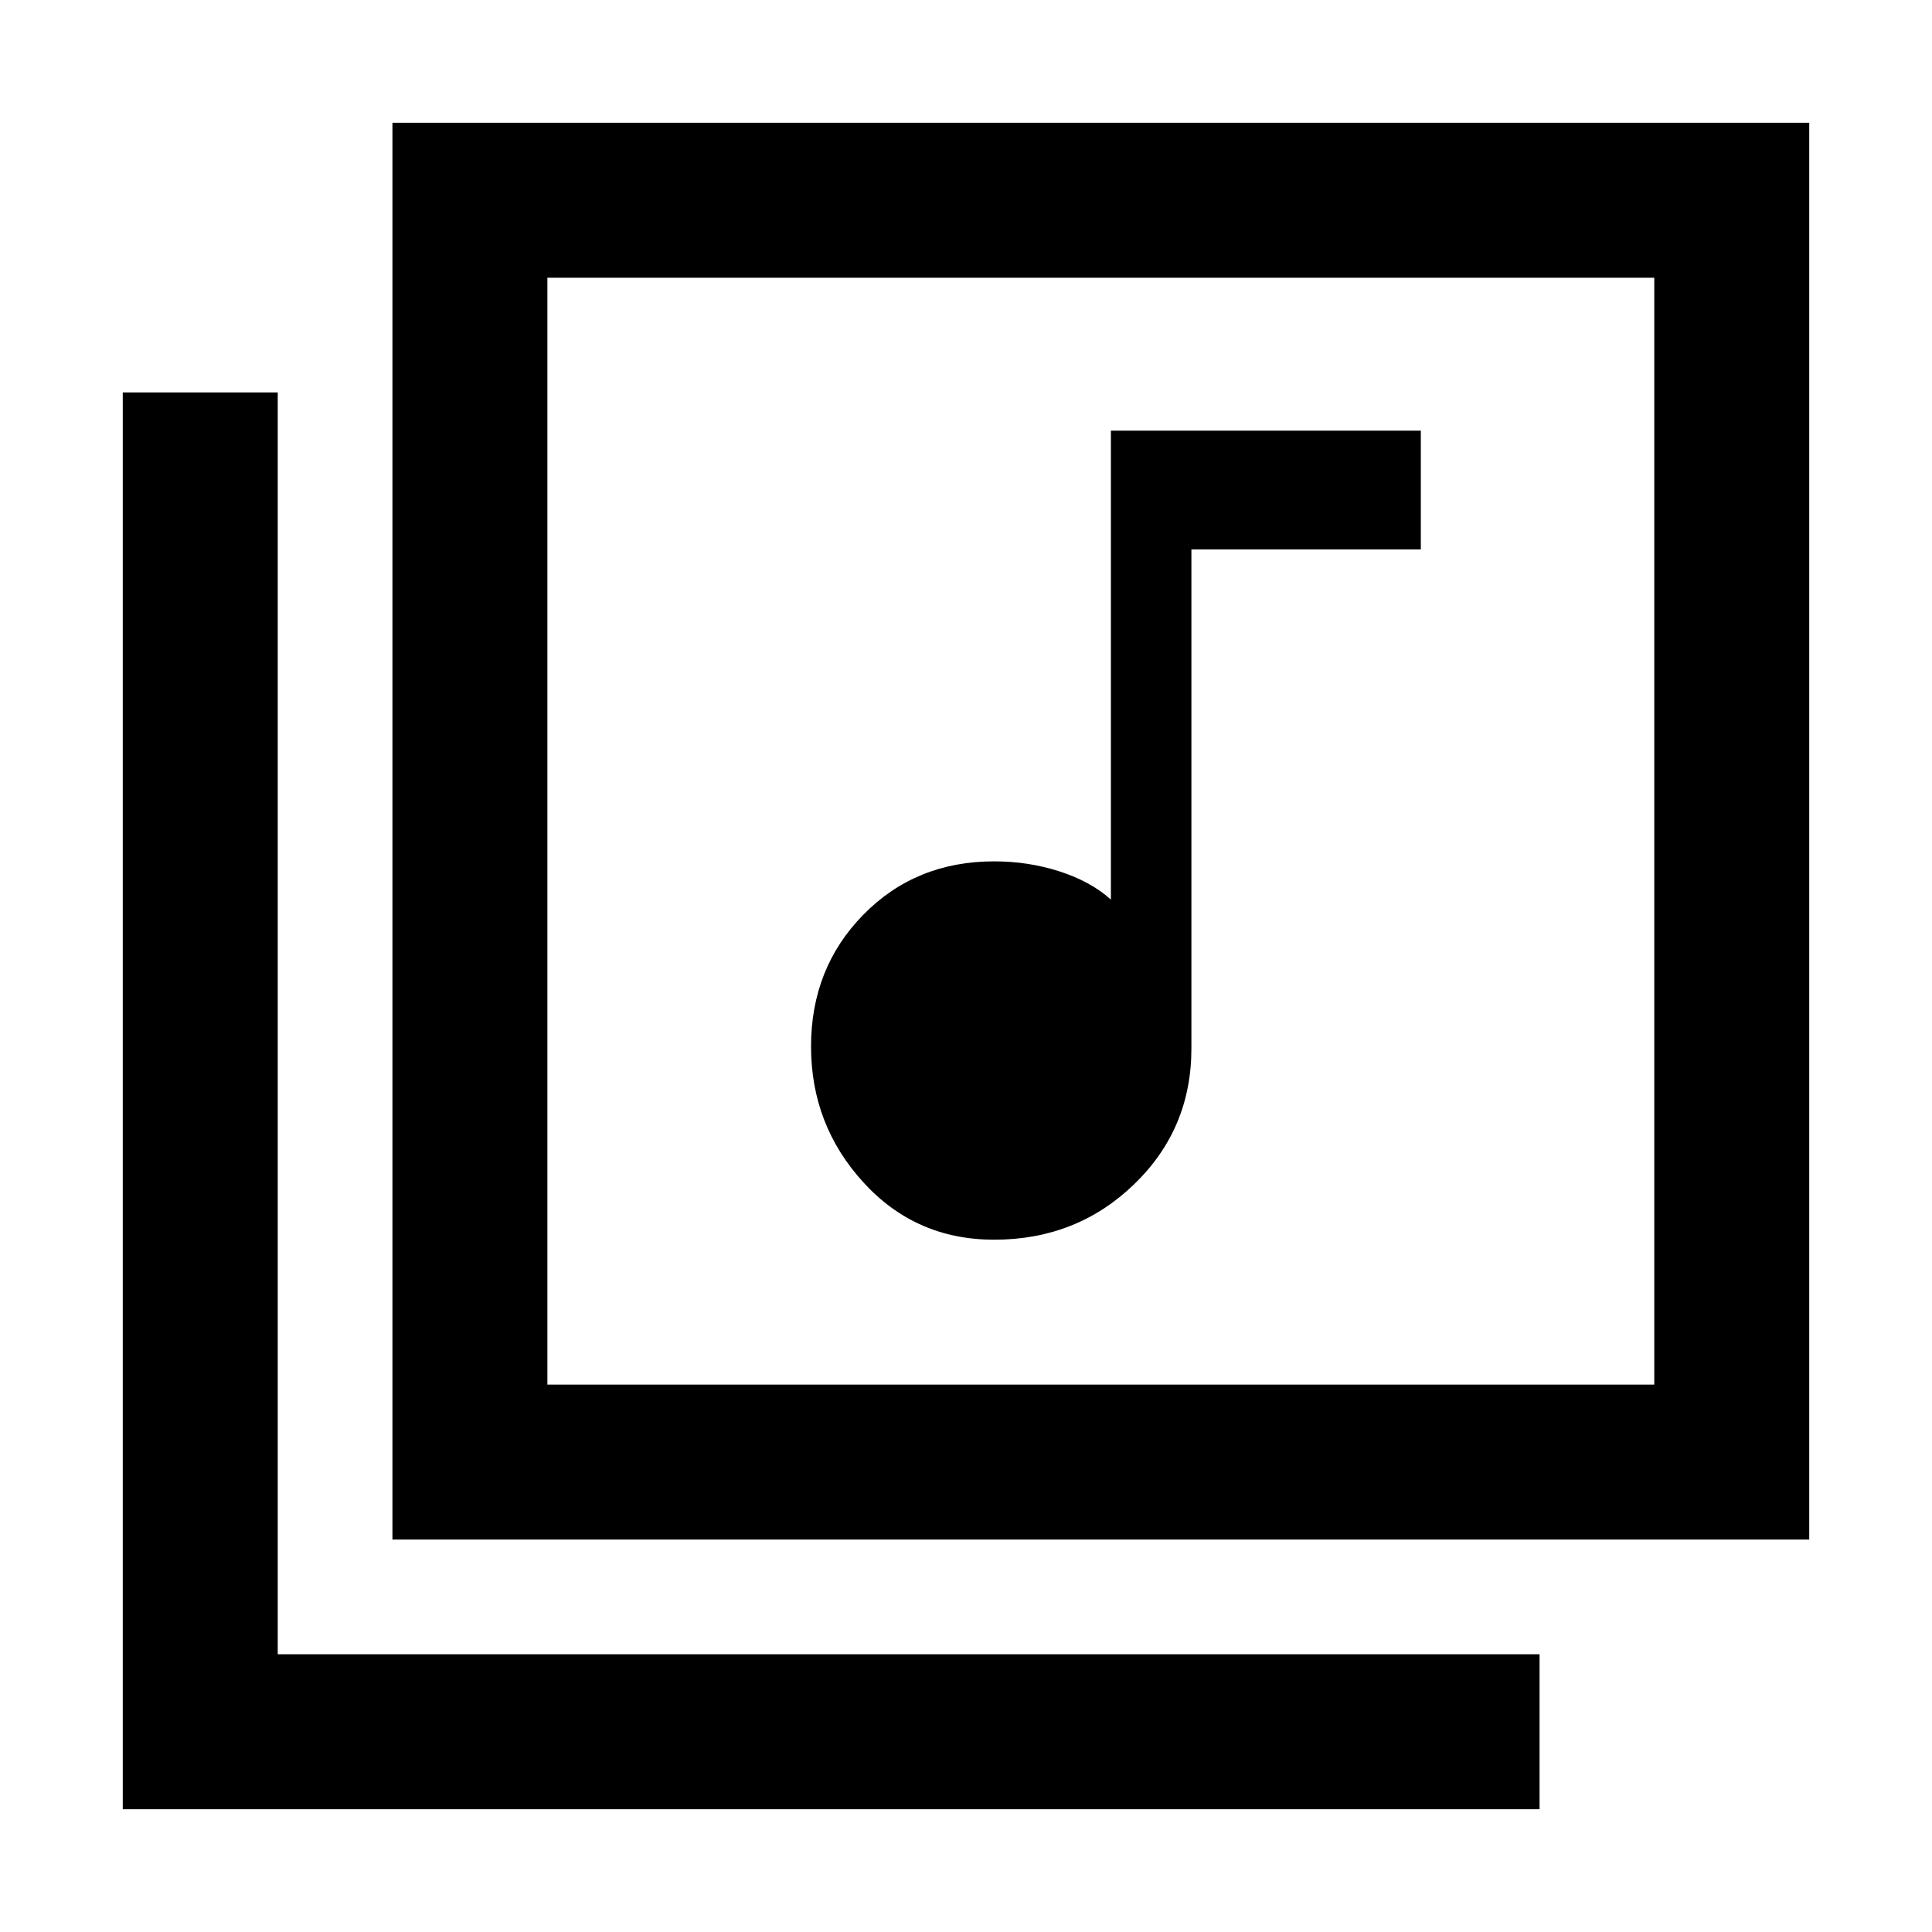 <svg xmlns="http://www.w3.org/2000/svg" height="48" width="48"><path d="M24.7 30.8q2.05 0 3.475-1.375Q29.6 28.05 29.6 26.05v-12.4h5.7V10.7h-7.7v11.65q-.5-.45-1.275-.7-.775-.25-1.625-.25-1.95 0-3.25 1.325T20.15 26q0 1.95 1.3 3.375T24.7 30.8ZM9.75 3.05h35.2v35.2H9.75ZM13.6 34.4h27.5V6.9H13.6ZM3.05 44.95V9.75H6.9V41.1h31.35v3.85ZM13.6 6.9v27.5Z"/></svg>